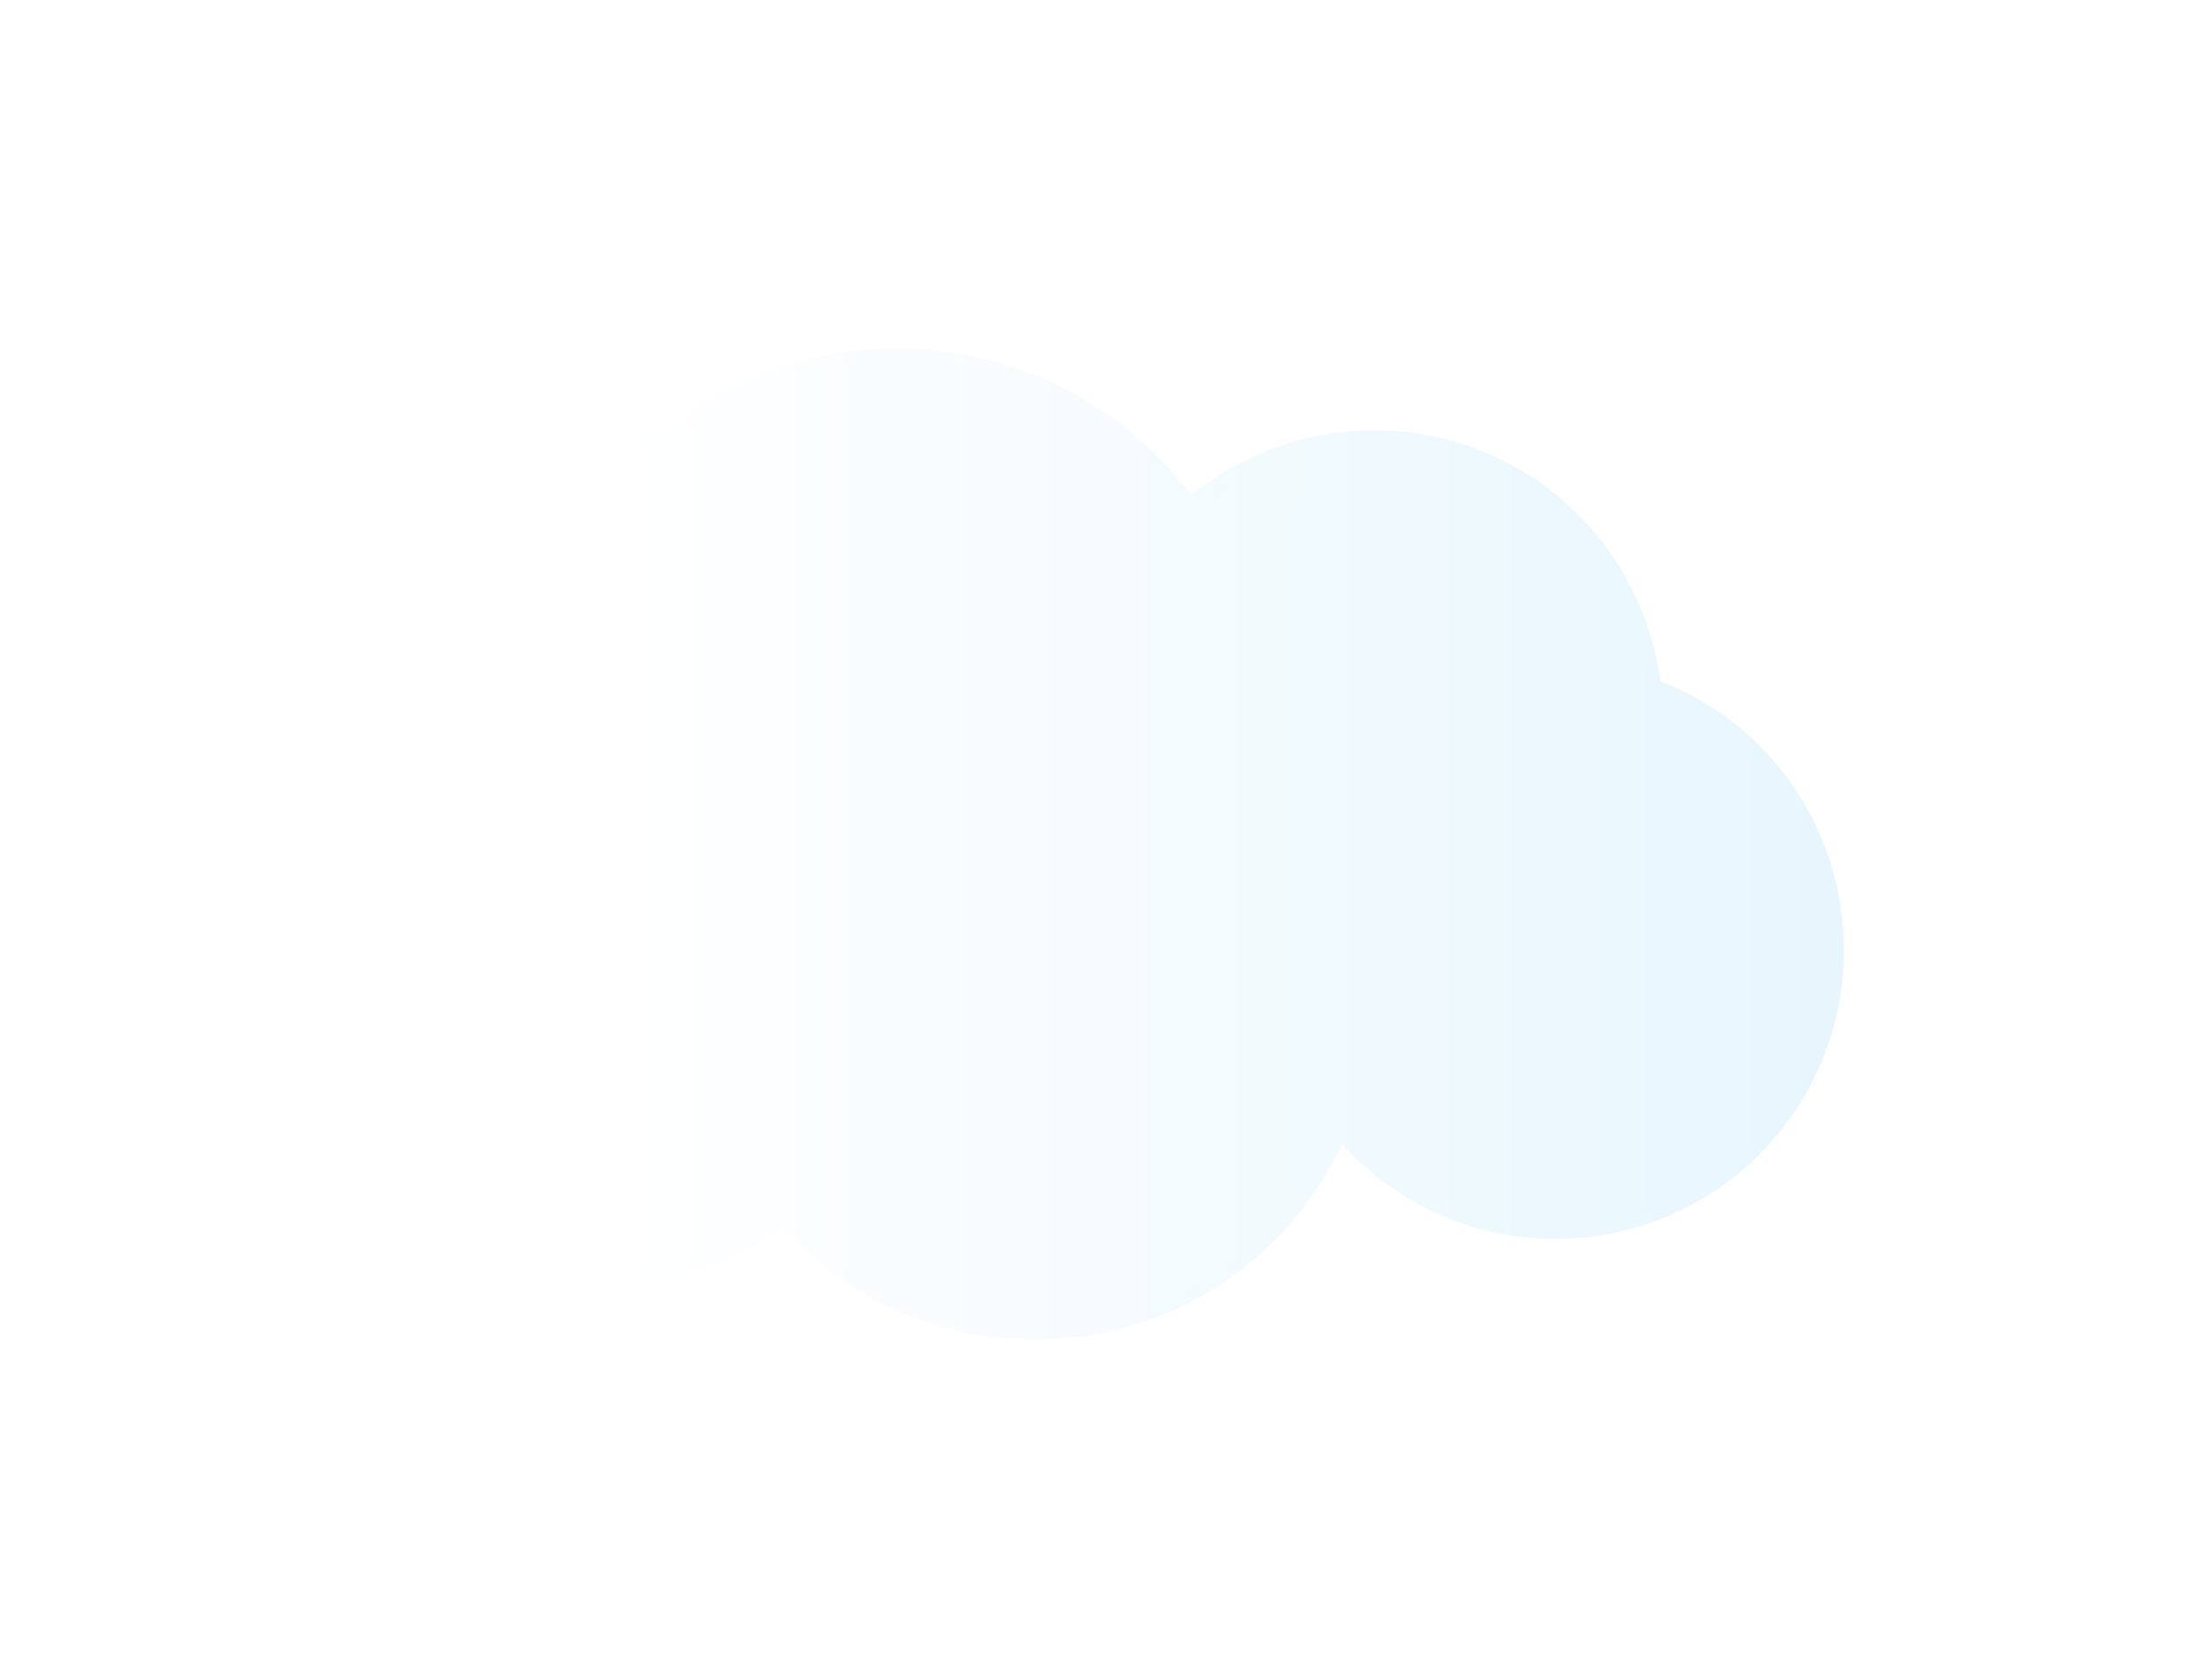 <svg width="107" height="82" viewBox="0 0 107 82" fill="none" xmlns="http://www.w3.org/2000/svg">
<g filter="url(#filter0_d_105_1172)">
<path d="M42.52 57.15C37.896 57.15 33.503 55.185 30.381 51.717L30.208 51.544L29.977 51.717C27.664 53.451 24.832 54.376 21.942 54.376C14.543 54.376 8.474 48.306 8.474 40.908C8.474 35.069 12.173 29.983 17.722 28.133L17.953 28.075V27.844C17.953 27.613 17.953 27.382 17.953 27.15C17.953 17.324 25.93 9.347 35.757 9.347C41.364 9.347 46.566 11.948 49.977 16.399L50.15 16.63L50.381 16.457C52.809 14.434 55.93 13.335 59.109 13.335C66.046 13.335 71.884 18.48 72.809 25.358V25.532L72.982 25.59C78.3 27.671 81.769 32.7 81.769 38.48C81.769 46.11 75.584 52.295 67.954 52.295C64.081 52.295 60.381 50.676 57.722 47.786L57.433 47.439L57.26 47.844C54.601 53.451 48.821 57.15 42.52 57.15Z" fill="url(#paint0_linear_105_1172)"/>
<path d="M35.757 9.578C41.306 9.578 46.392 12.121 49.745 16.515L50.092 16.977L50.554 16.572C52.982 14.607 55.988 13.509 59.109 13.509C65.872 13.509 71.653 18.538 72.52 25.243L72.578 25.59L72.924 25.705C78.127 27.728 81.537 32.7 81.537 38.306C81.537 45.763 75.468 51.832 68.011 51.832C64.196 51.832 60.554 50.214 58.011 47.439L57.433 46.803L57.086 47.613C54.485 53.22 48.763 56.803 42.635 56.803C38.127 56.803 33.791 54.838 30.728 51.486L30.381 51.081L29.976 51.37C27.664 53.046 24.947 53.971 22.115 53.971C14.832 53.971 8.936 48.075 8.936 40.792C8.936 35.127 12.578 30.098 17.953 28.306L18.358 28.191V27.728C18.358 27.497 18.358 27.266 18.358 27.035C18.242 17.439 26.104 9.578 35.757 9.578ZM35.757 9C25.757 9 17.664 17.093 17.664 27.093C17.664 27.324 17.664 27.555 17.664 27.786C12.173 29.578 8.242 34.78 8.242 40.85C8.242 48.422 14.427 54.607 21.999 54.607C25.063 54.607 27.895 53.566 30.207 51.89C33.213 55.301 37.664 57.382 42.52 57.382C49.167 57.382 54.832 53.509 57.491 47.844C60.092 50.676 63.791 52.468 67.895 52.468C75.699 52.468 81.999 46.168 81.999 38.364C81.999 32.41 78.3 27.266 73.04 25.243C72.115 18.306 66.219 12.988 59.051 12.988C55.699 12.988 52.578 14.202 50.15 16.168C46.855 11.832 41.653 9 35.757 9Z" fill="url(#paint1_linear_105_1172)"/>
</g>
<defs>
<filter id="filter0_d_105_1172" x="0.234" y="0.992" width="105.79" height="80.414" filterUnits="userSpaceOnUse" color-interpolation-filters="sRGB">
<feFlood flood-opacity="0" result="BackgroundImageFix"/>
<feColorMatrix in="SourceAlpha" type="matrix" values="0 0 0 0 0 0 0 0 0 0 0 0 0 0 0 0 0 0 127 0" result="hardAlpha"/>
<feOffset dx="8.008" dy="8.008"/>
<feGaussianBlur stdDeviation="8.008"/>
<feColorMatrix type="matrix" values="0 0 0 0 0.555 0 0 0 0 0.752 0 0 0 0 0.812 0 0 0 0.5 0"/>
<feBlend mode="normal" in2="BackgroundImageFix" result="effect1_dropShadow_105_1172"/>
<feBlend mode="normal" in="SourceGraphic" in2="effect1_dropShadow_105_1172" result="shape"/>
</filter>
<linearGradient id="paint0_linear_105_1172" x1="22.372" y1="33.245" x2="95.67" y2="33.245" gradientUnits="userSpaceOnUse">
<stop stop-color="white"/>
<stop offset="1" stop-color="#E1F4FD"/>
</linearGradient>
<linearGradient id="paint1_linear_105_1172" x1="22.228" y1="33.188" x2="95.989" y2="33.188" gradientUnits="userSpaceOnUse">
<stop stop-color="white"/>
<stop offset="1" stop-color="#E1F4FD"/>
</linearGradient>
</defs>
</svg>
